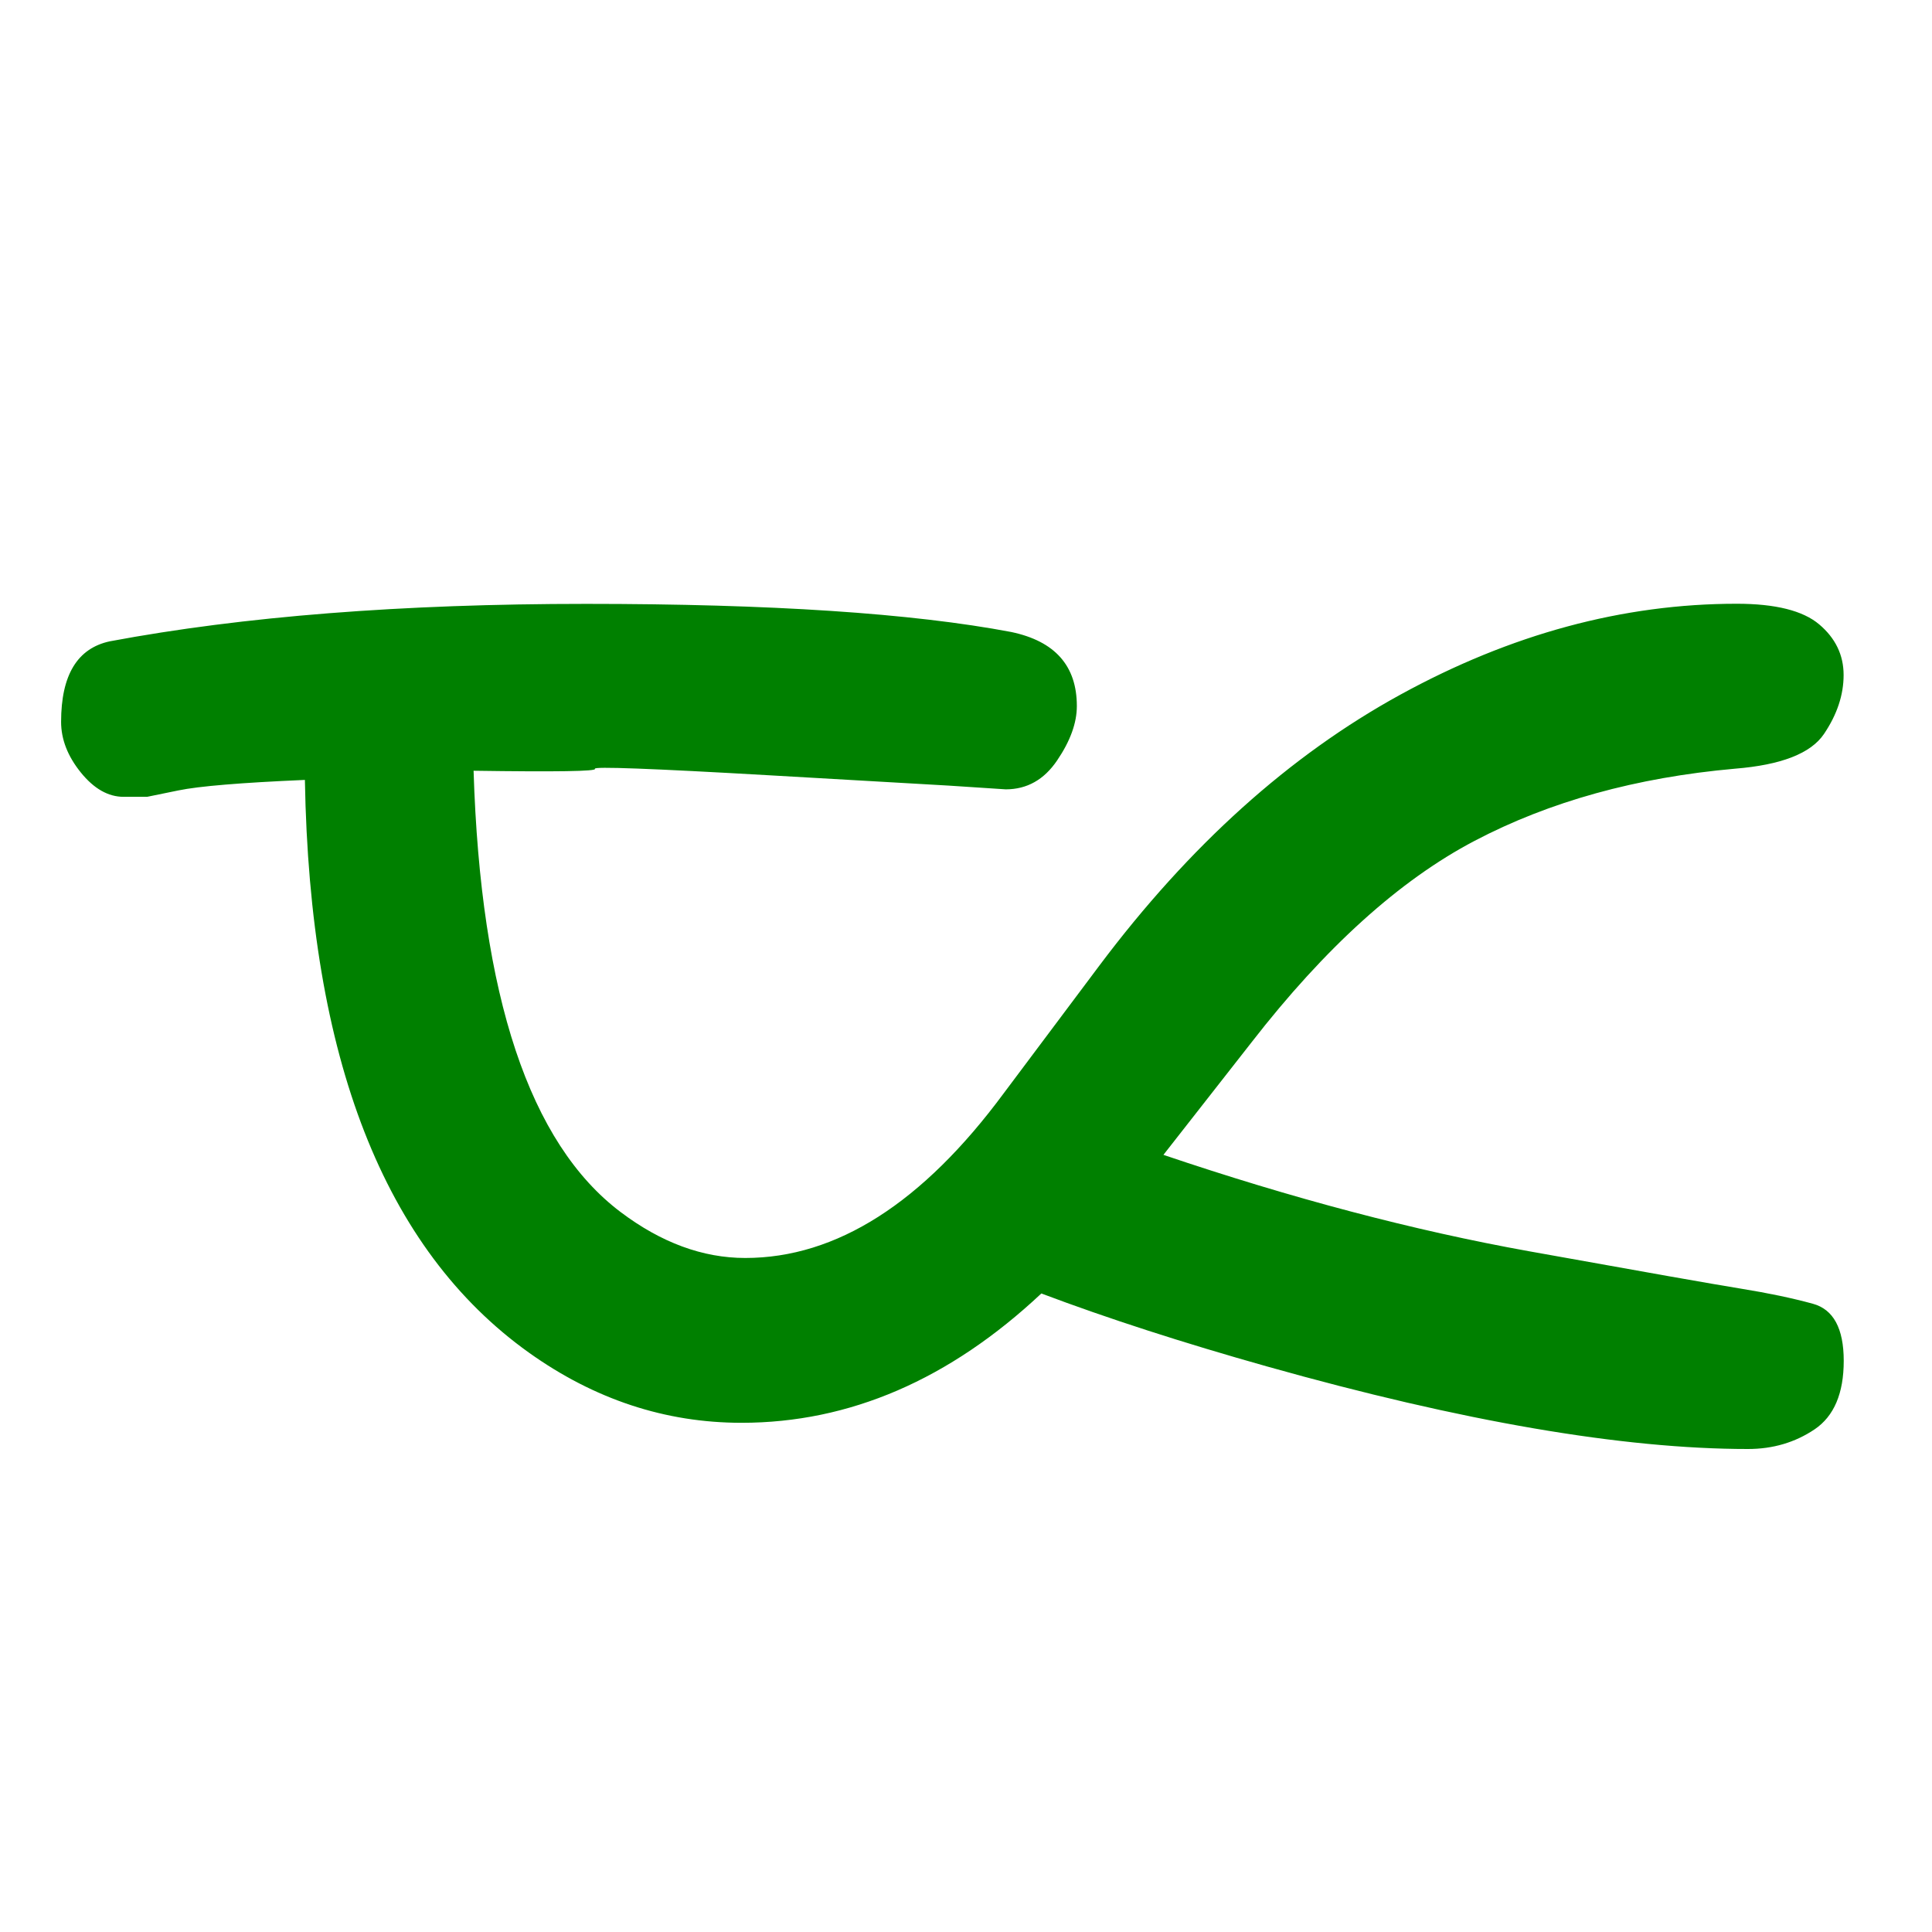 <?xml version="1.0" encoding="UTF-8" standalone="no"?>
<!-- Created with Inkscape (http://www.inkscape.org/) -->

<svg
   width="16"
   height="16"
   viewBox="0 0 16 16"
   version="1.1"
   id="svg5"
   inkscape:version="1.2.2 (732a01da63, 2022-12-09)"
   sodipodi:docname="1BC0.svg"
   inkscape:export-filename="..\0000.png"
   inkscape:export-xdpi="96"
   inkscape:export-ydpi="96"
   xmlns:inkscape="http://www.inkscape.org/namespaces/inkscape"
   xmlns:sodipodi="http://sodipodi.sourceforge.net/DTD/sodipodi-0.dtd"
   xmlns="http://www.w3.org/2000/svg"
   xmlns:svg="http://www.w3.org/2000/svg">
  <sodipodi:namedview
     id="namedview7"
     pagecolor="#ffffff"
     bordercolor="#666666"
     borderopacity="1.0"
     inkscape:pageshadow="2"
     inkscape:pageopacity="0"
     inkscape:pagecheckerboard="0"
     inkscape:document-units="px"
     showgrid="true"
     width="16mm"
     units="px"
     inkscape:zoom="45.254834"
     inkscape:cx="7.3693785"
     inkscape:cy="6.0546018"
     inkscape:window-width="1680"
     inkscape:window-height="998"
     inkscape:window-x="-8"
     inkscape:window-y="-8"
     inkscape:window-maximized="1"
     inkscape:current-layer="layer1"
     showguides="true"
     inkscape:guide-bbox="true"
     inkscape:snap-bbox="true"
     inkscape:bbox-paths="true"
     inkscape:bbox-nodes="true"
     inkscape:snap-global="true"
     inkscape:showpageshadow="2"
     inkscape:deskcolor="#ffffff">
    <inkscape:grid
       type="xygrid"
       id="grid828"
       originx="0"
       originy="0" />
  </sodipodi:namedview>
  <defs
     id="defs2" />
  <g
     inkscape:label="Layer 1"
     inkscape:groupmode="layer"
     id="layer1">
    <path
       d="m 8.624,10.712 q -1.142,1.071 -2.483,1.071 -0.947,0 -1.762,-0.582 Q 2.584,9.918 2.525,6.459 1.733,6.493 1.477,6.546 1.221,6.599 1.218,6.599 H 1.024 q -0.192,0 -0.355,-0.202 -0.163,-0.202 -0.163,-0.419 0,-0.581 0.404,-0.667 1.656,-0.31 3.945,-0.31 2.29,0 3.52,0.233 0.543,0.114 0.543,0.613 0,0.21 -0.163,0.45 Q 8.593,6.537 8.329,6.537 L 7.856,6.506 q 0,0 -1.478,-0.085 -1.478,-0.085 -1.451,-0.054 0.027,0.031 -1.005,0.016 0.087,2.802 1.218,3.655 0.504,0.38 1.032,0.38 1.133,0 2.142,-1.366 L 9.105,7.996 Q 10.223,6.506 11.597,5.753 12.97,5 14.383,5 q 0.481,0 0.683,0.171 0.202,0.171 0.202,0.419 0,0.248 -0.163,0.489 -0.163,0.241 -0.737,0.287 -1.226,0.109 -2.157,0.598 -0.931,0.489 -1.847,1.669 l -0.729,0.931 q 1.598,0.541 3.026,0.798 1.428,0.257 1.762,0.311 0.334,0.054 0.59,0.124 0.256,0.07 0.256,0.473 -10e-6,0.404 -0.241,0.567 Q 14.786,12 14.476,12 12.921,12 10.495,11.317 9.447,11.022 8.624,10.712 Z"
       id="path18683"
       style="fill:#008000;stroke-width:1" />
  </g>
</svg>
